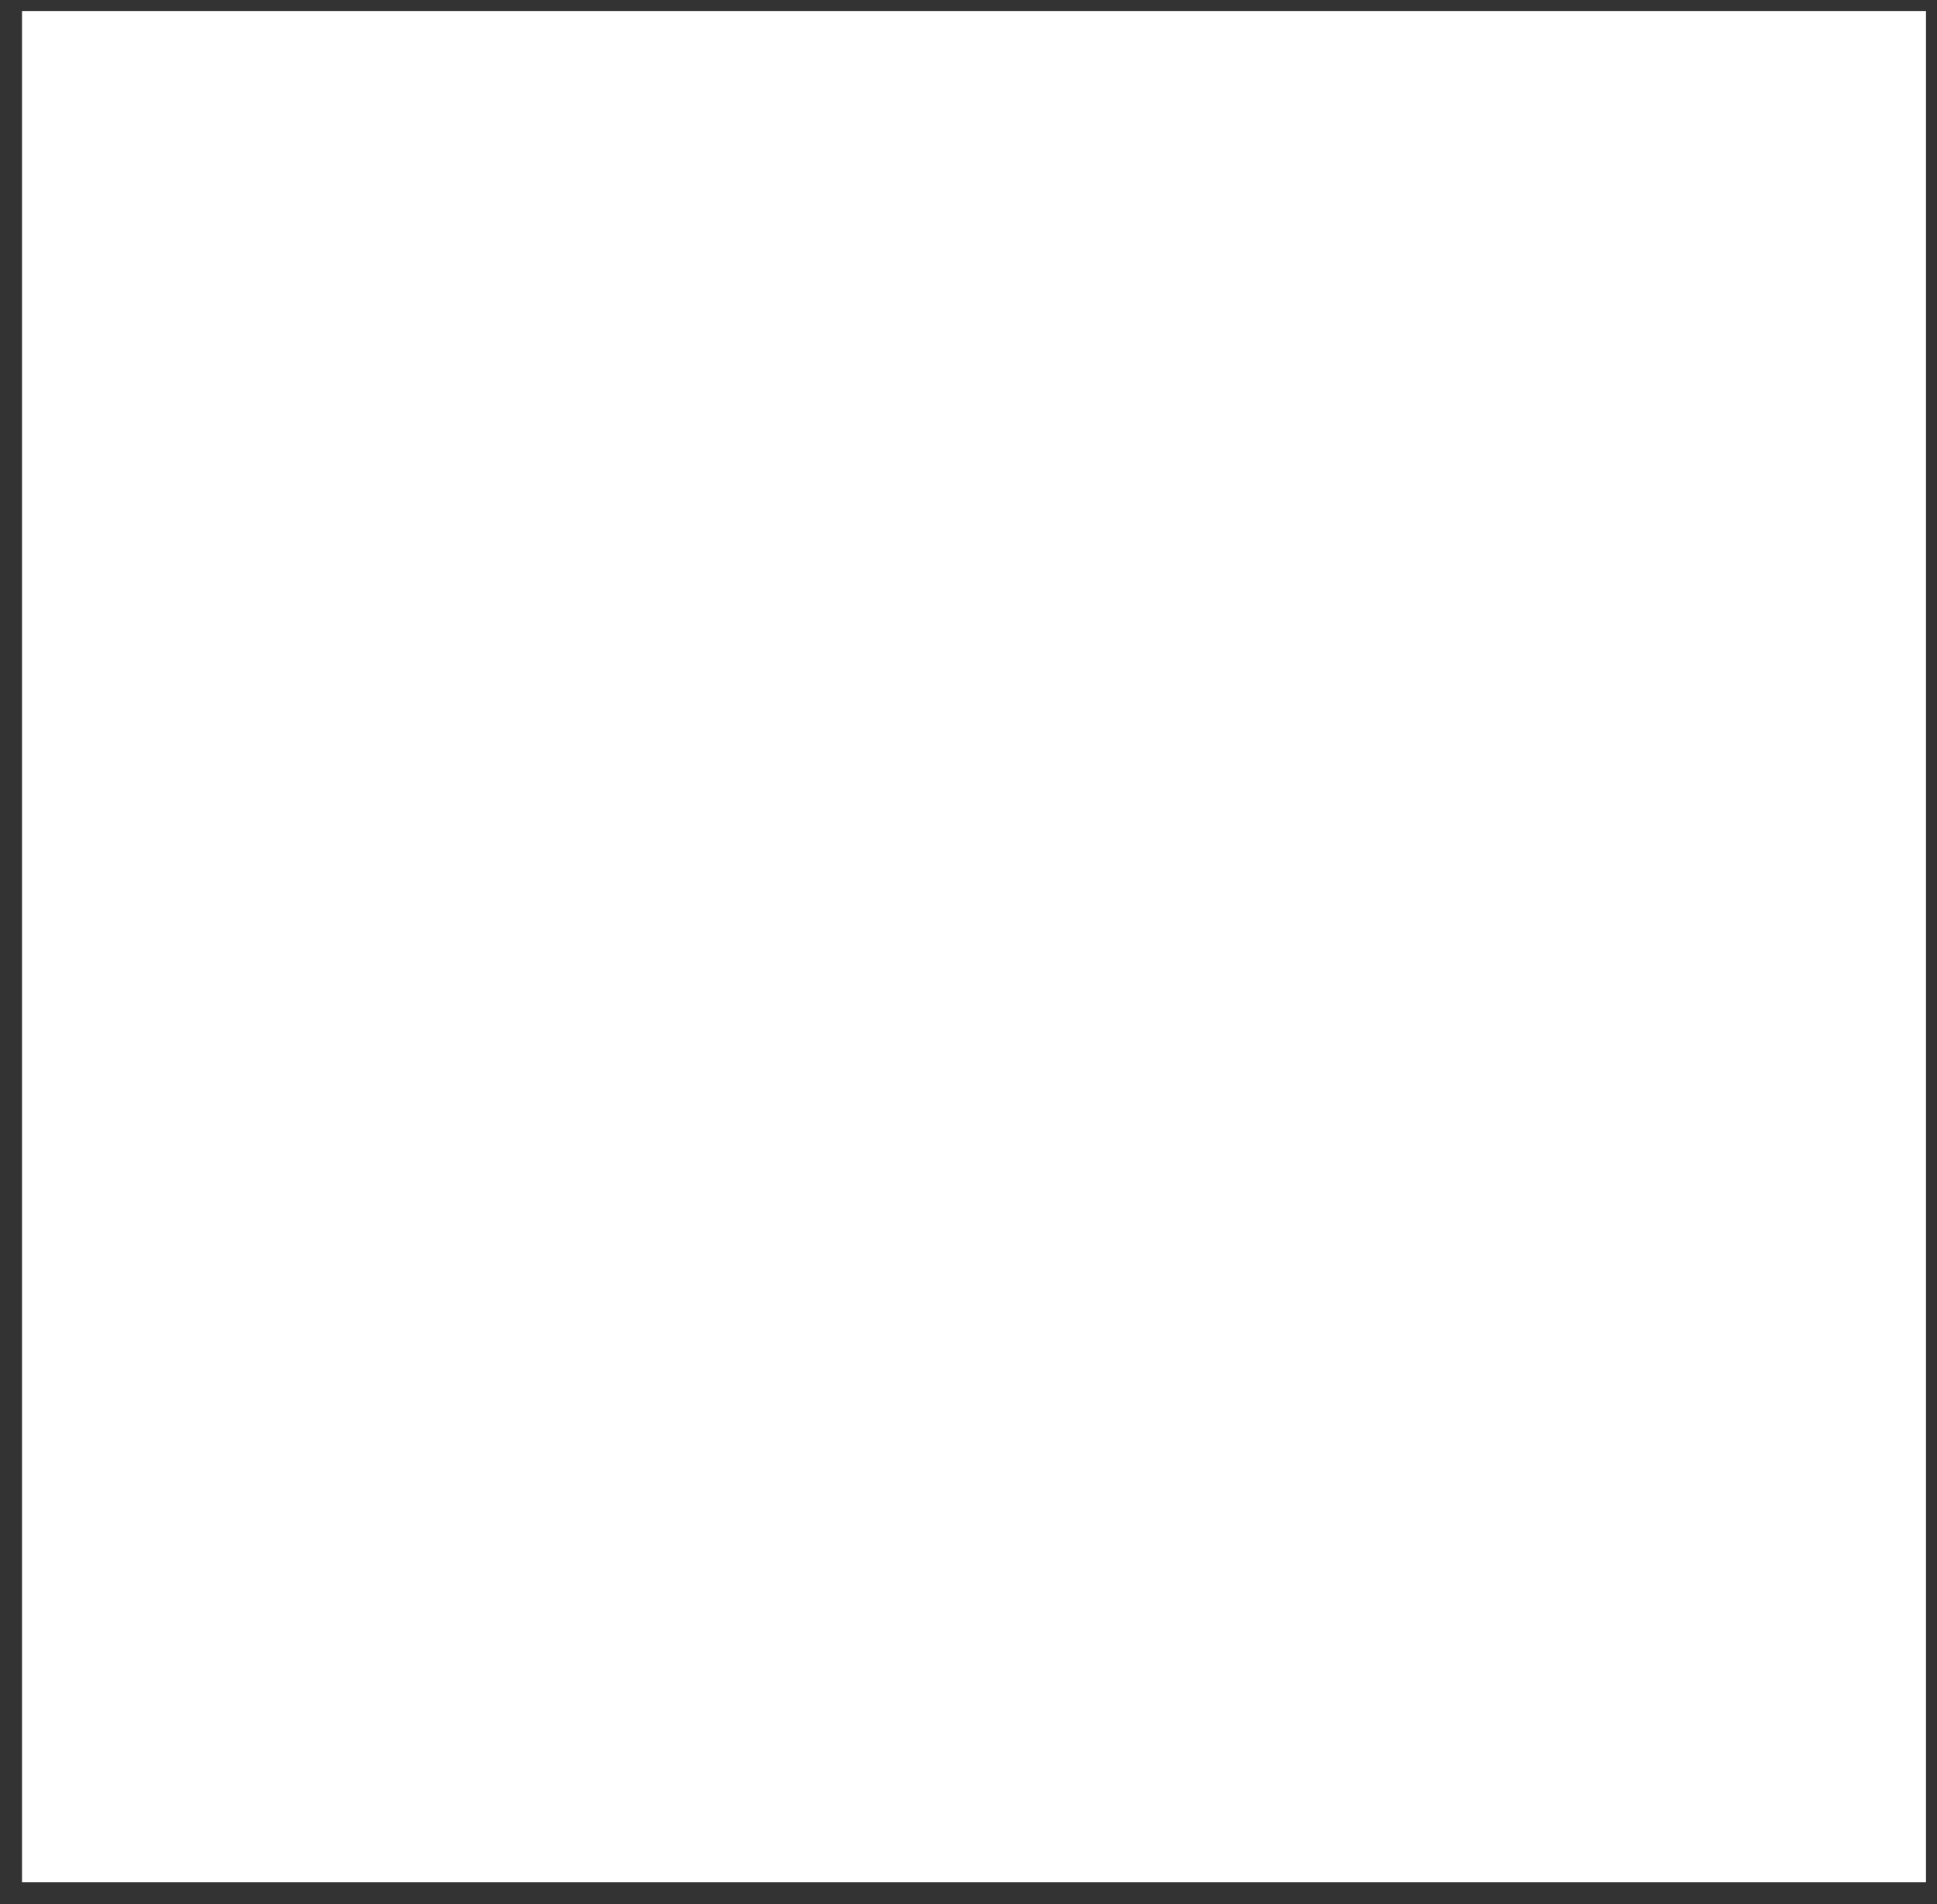 <?xml version="1.0" encoding="UTF-8" standalone="no"?><svg xmlns="http://www.w3.org/2000/svg" xmlns:xlink="http://www.w3.org/1999/xlink" clip-rule="evenodd" stroke-miterlimit="10" viewBox="0 0 176 173"><rect x="0" y="0" width="176" height="173" fill="#333333" stroke="none"/><desc>SVG generated by Keynote</desc><defs></defs><g transform="matrix(1.00, 0.00, -0.00, -1.00, 0.0, 173.0)"><path d="M 2.0 172.0 L 175.0 172.0 L 175.0 2.0 L 2.0 2.0 Z M 1.9 172.0 " fill="#FEFFFE"></path></g></svg>
